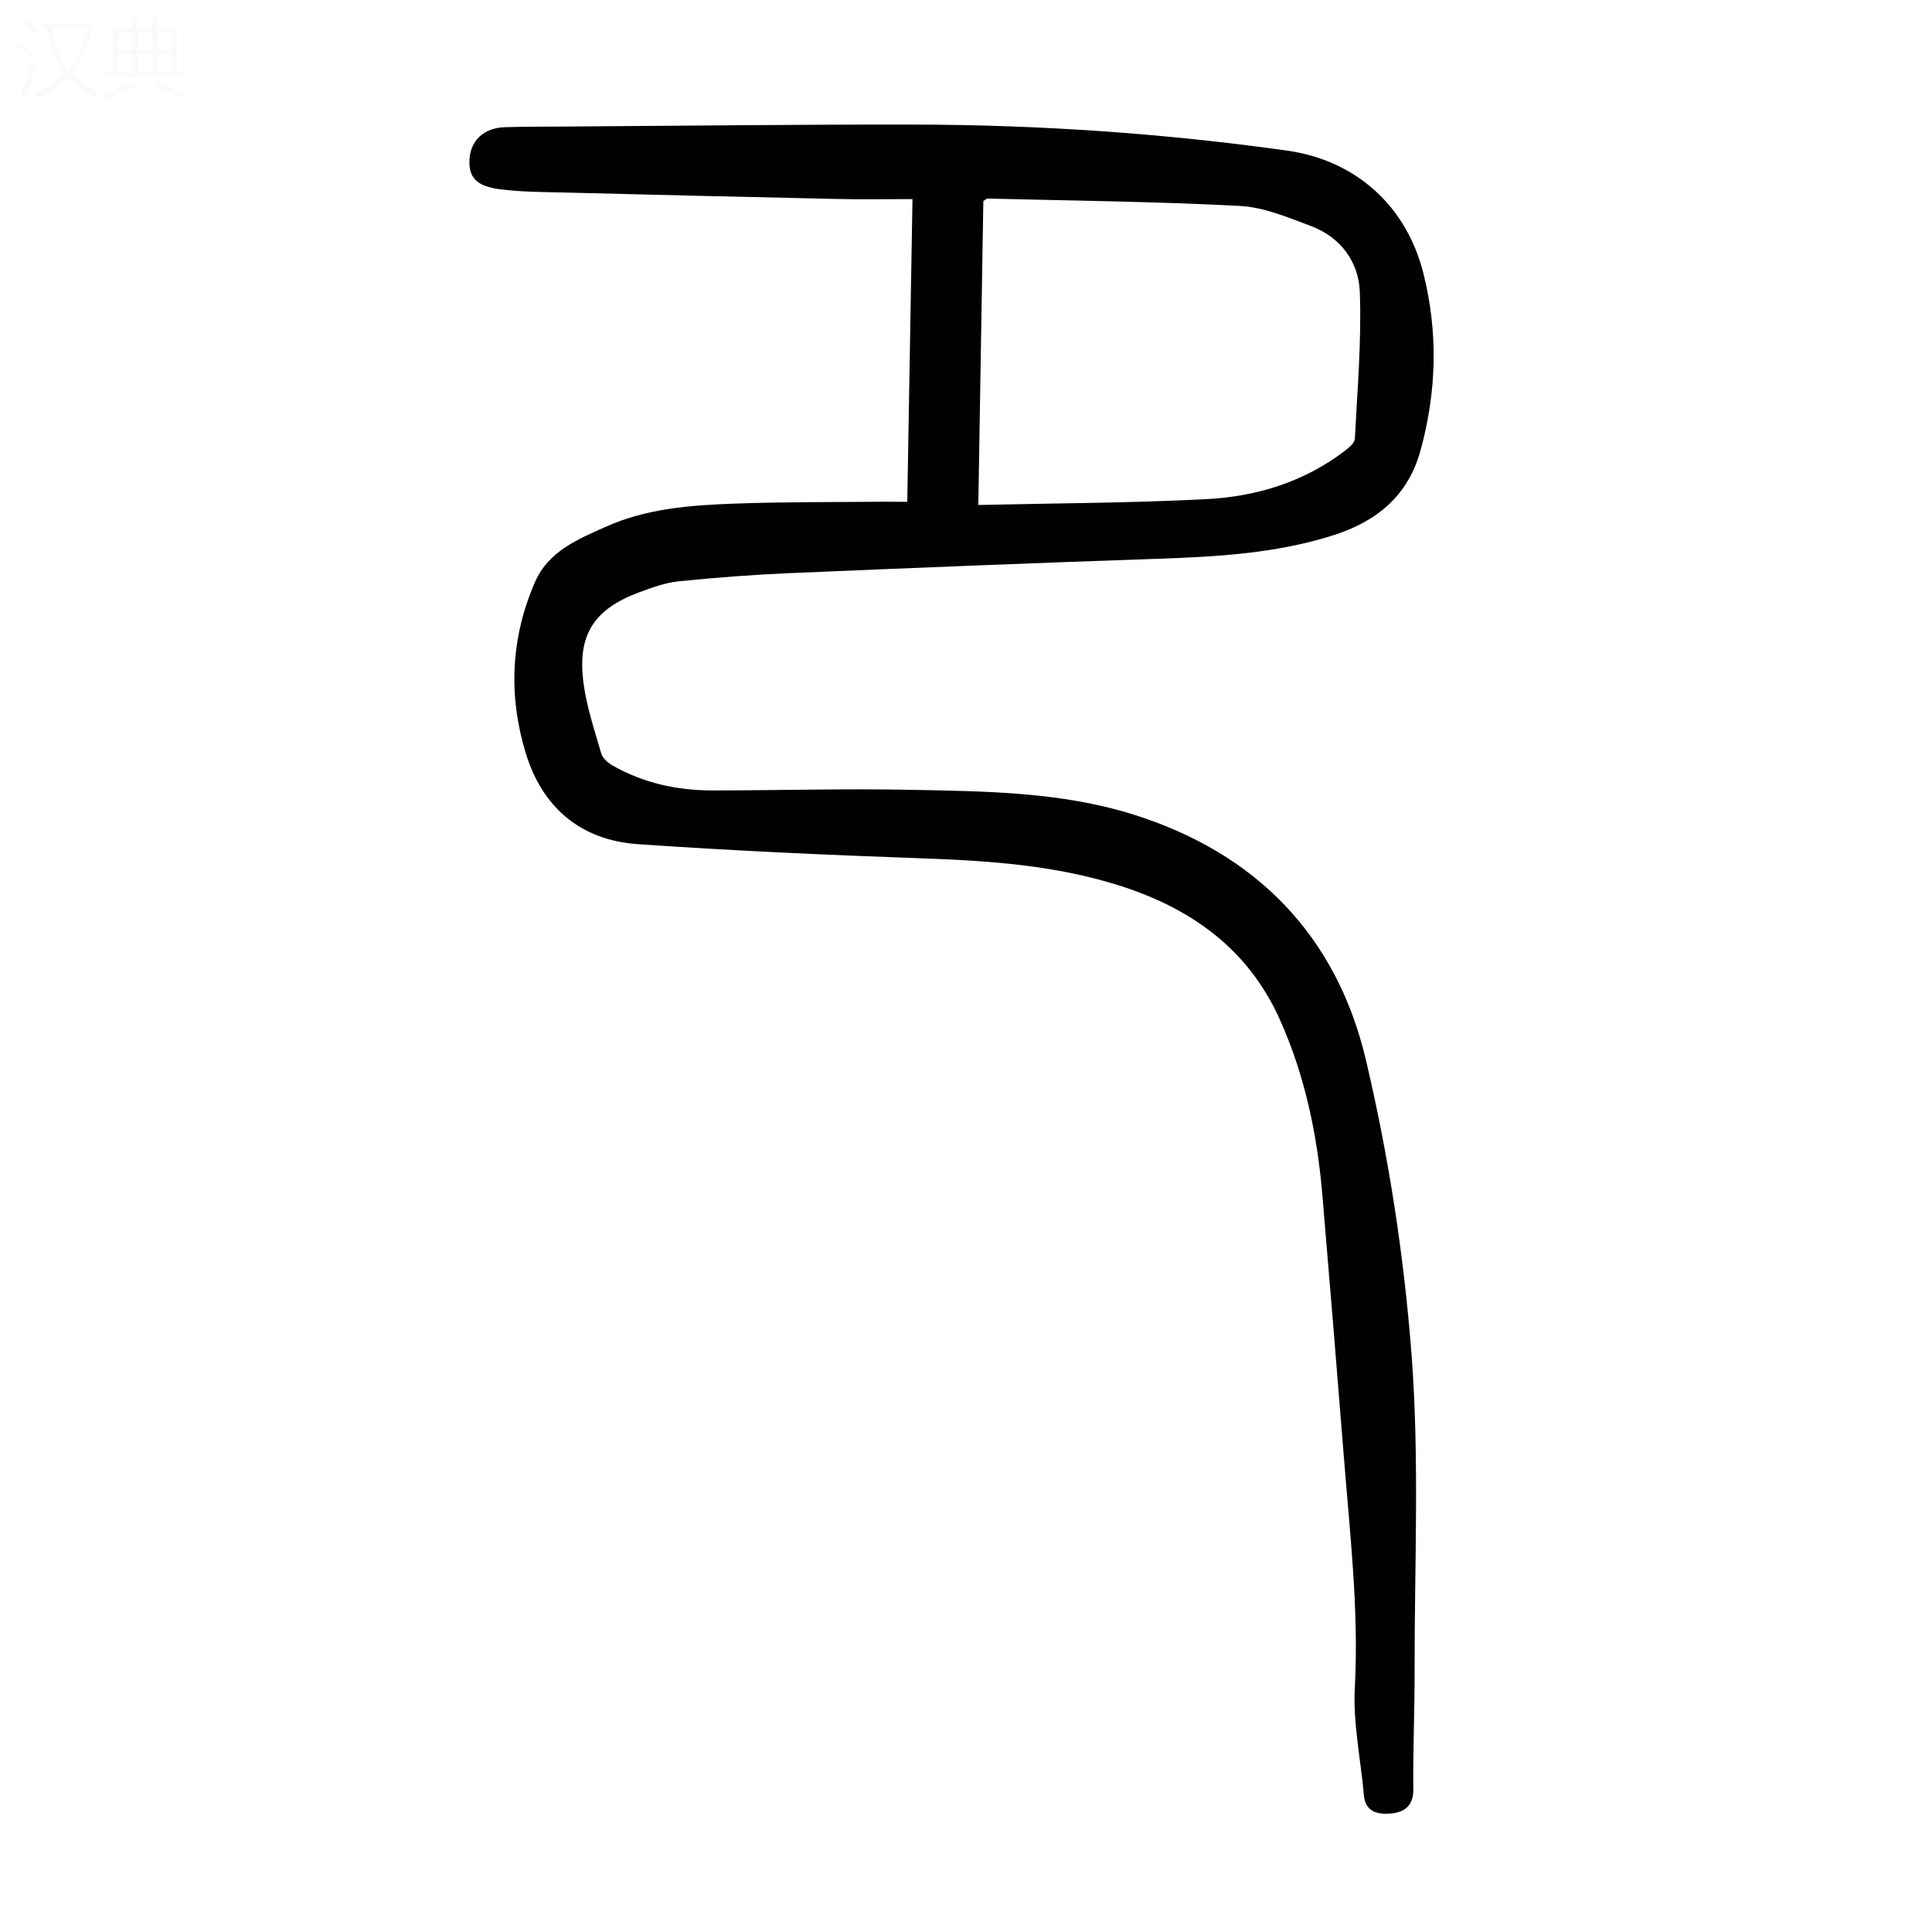 <svg viewBox="0 0 400 400" xmlns="http://www.w3.org/2000/svg"><rect width="400" height="400" fill="white" /><path d="m187.84 103.9c.36-20.82.71-41.26 1.08-62.68-5.23 0-10.33.09-15.42-.02-18.9-.41-37.8-.86-56.7-1.34-4.45-.11-8.94-.11-13.34-.68-4.89-.63-6.49-2.54-6.25-6.25.25-3.91 3.02-6.47 7.36-6.6 4.14-.13 8.28-.1 12.42-.13 23.95-.15 47.9-.44 71.86-.41 25.98.03 51.87 1.78 77.61 5.39 14.28 2.01 24.78 11.47 28.27 25.54 3.03 12.2 2.72 24.26-.6 36.45-2.63 9.66-9.29 14.84-18.05 17.64-11.81 3.77-24.12 4.46-36.46 4.88-25.38.87-50.75 1.89-76.11 2.97-7.69.33-15.38.92-23.04 1.7-2.73.28-5.44 1.28-8.05 2.24-9.47 3.5-12.94 8.83-11.61 18.84.66 4.94 2.28 9.77 3.68 14.58.29.99 1.42 1.95 2.39 2.5 6.37 3.62 13.33 5.13 20.59 5.13 13.64 0 27.29-.4 40.93-.13 15.53.31 31.13.39 46.19 5.1 25.48 7.98 42.13 25.13 48.19 50.76 4.74 20.06 7.92 40.7 9.48 61.25 1.64 21.7.58 43.6.62 65.41.01 8.17-.35 16.34-.27 24.51.03 3.43-2.01 4.7-4.65 4.92-2.52.21-5.26-.17-5.58-3.79-.65-7.43-2.28-14.91-1.88-22.28.86-16.09-1.03-31.97-2.28-47.91-1.42-17.96-2.91-35.92-4.42-53.87-1.06-12.68-3.64-25.04-8.88-36.66-6.55-14.52-18.31-22.91-33.21-27.63-13.4-4.24-27.15-5.14-41.06-5.63-19.55-.69-39.11-1.57-58.63-2.93-11.78-.82-19.74-7.58-23.17-18.84-3.63-11.93-3.12-23.87 1.92-35.43 2.81-6.44 8.92-8.86 14.67-11.45 8.41-3.78 17.53-4.45 26.59-4.78 10.51-.39 21.04-.29 31.56-.4 1.31.02 2.62.03 4.25.03zm14.71.65c16.18-.37 31.74-.4 47.25-1.21 10.39-.54 20.25-3.57 28.71-10.06.83-.64 1.96-1.59 2-2.44.51-10.15 1.41-20.32 1.02-30.44-.23-6.12-3.93-11.28-10.06-13.58-4.78-1.79-9.75-3.92-14.73-4.18-17.41-.92-34.86-1.09-52.29-1.53-.18 0-.37.21-.86.52-.34 20.57-.69 41.33-1.04 62.92z" fill="#010101"/><g fill="#fbfafa"><path d="m6.4 11.7c-1-.8-1.9-1.6-2.9-2.3l.6-.7c.9.7 1.9 1.4 2.9 2.2zm-2.1 8.3c.7-2.1 1.4-4.2 2-6.4.2.1.6.3 1 .4-.7 2.3-1.3 4.4-1.9 6.4zm3-12.8c-1.1-.9-2.1-1.7-2.9-2.4l.6-.7c1 .8 2 1.5 3 2.4zm1.4-1.3v-.9h10.2v.9c-.9 4.2-2.3 7.3-4.1 9.4 1.3 1.4 3.2 2.7 5.7 4-.2.2-.4.5-.7.9-2.5-1.4-4.4-2.7-5.7-4.2-1.4 1.5-3.5 3-6.1 4.4 0 0 0 0-.1-.1-.3-.4-.5-.7-.7-.8 2.7-1.3 4.7-2.8 6.2-4.2-1.8-2.2-3-5.3-3.7-9.4zm9.2 0h-7.1c.6 3.8 1.7 6.7 3.4 8.7 1.7-2 2.9-4.8 3.7-8.7z"/><path d="m31.6 3.6h.9v2.3h4.1v9.1h1.7v.9h-16.6v-.9h1.7v-9.1h4.1v-2.3h.9v2.3h3.1v-2.3zm-4 13.3.6.8c-1.9.9-3.8 1.9-5.8 2.8-.2-.3-.3-.6-.5-.9 2-.9 3.9-1.8 5.7-2.7zm-3.2-10.1v3.7h3.1v-3.7zm0 4.5v3.7h3.1v-3.7zm4.1-4.5v3.7h3.1v-3.7zm0 4.5v3.7h3.1v-3.7zm9.1 9.1c-2.1-1.1-4.1-2-5.8-2.7l.5-.8c2.2.9 4.1 1.8 5.8 2.6zm-1.9-13.6h-3.1v3.7h3.1zm-3.2 4.5v3.7h3.1v-3.7z"/></g></svg>